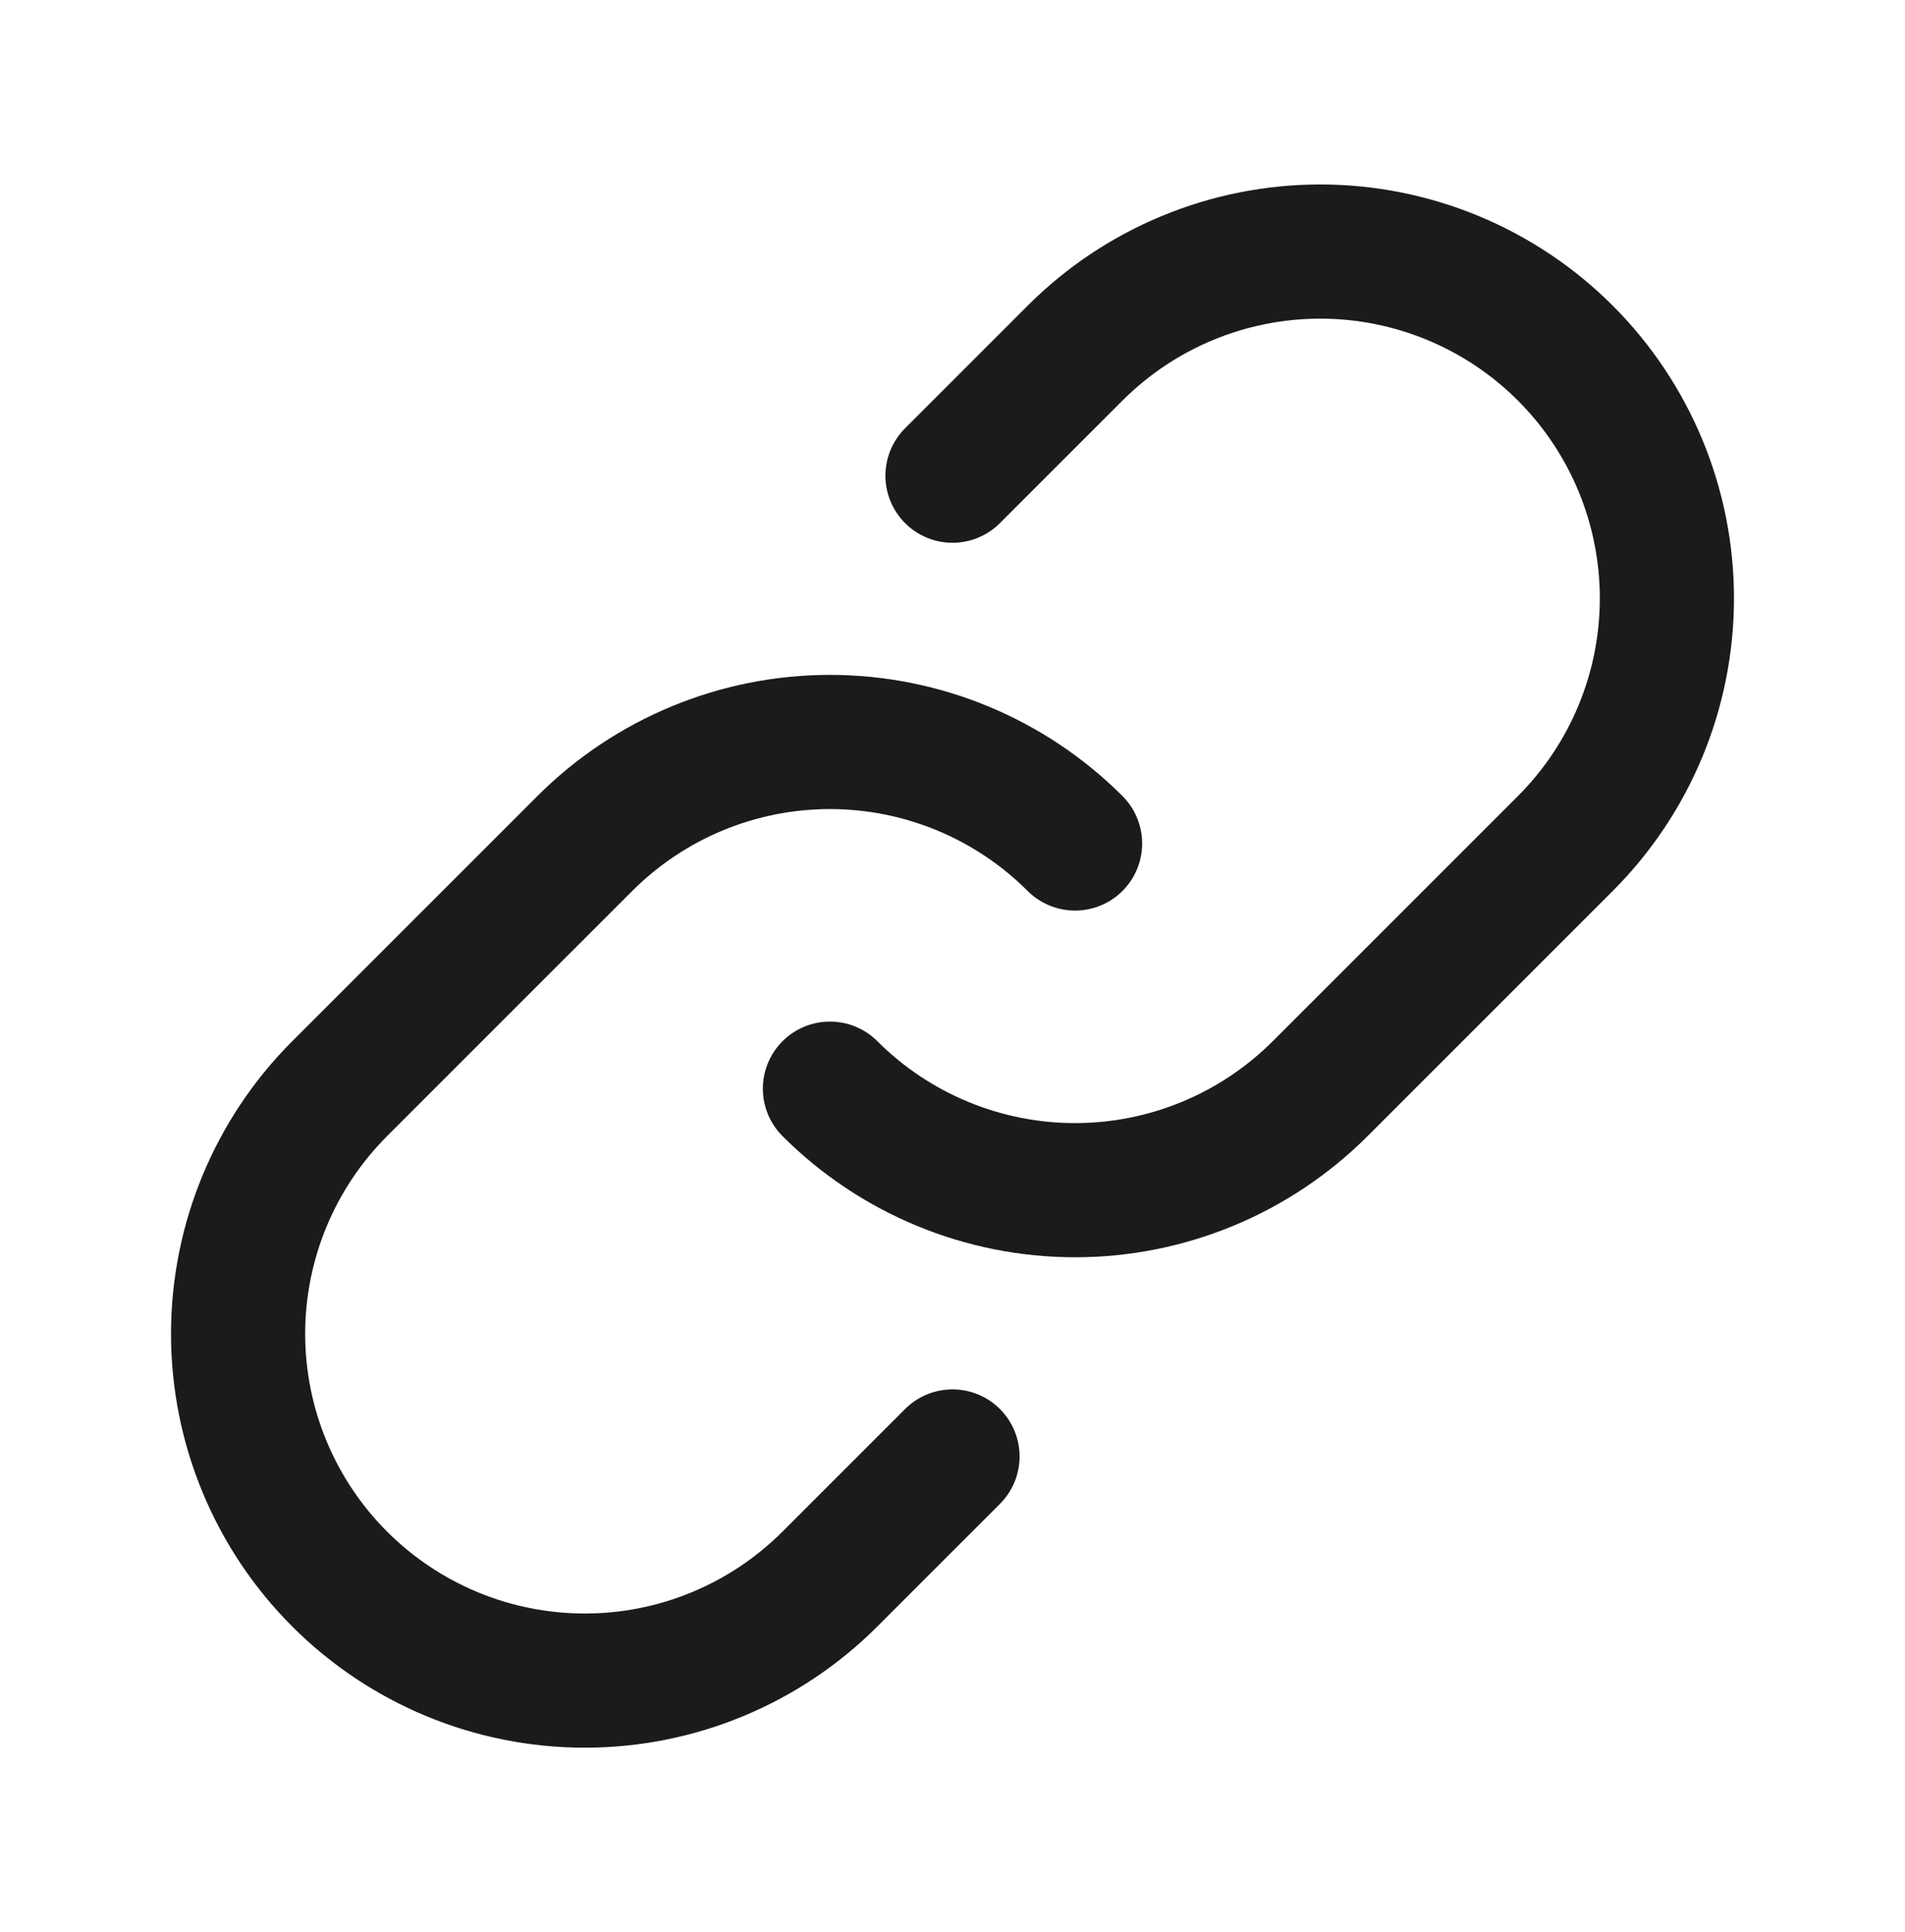 <svg width="71" height="72" viewBox="0 0 71 72" fill="none" xmlns="http://www.w3.org/2000/svg">
<path d="M40.068 31.432C37.645 29.01 34.358 27.649 30.932 27.649C27.506 27.649 24.22 29.01 21.797 31.432L12.659 40.568C10.236 42.991 8.874 46.278 8.874 49.705C8.874 53.132 10.236 56.418 12.659 58.841C15.082 61.265 18.369 62.626 21.796 62.626C25.223 62.626 28.509 61.265 30.932 58.841L35.5 54.274" stroke="#1B1B1B" stroke-width="5" stroke-linecap="round" stroke-linejoin="round"/>
<path d="M30.932 40.568C33.355 42.99 36.642 44.351 40.068 44.351C43.494 44.351 46.78 42.99 49.203 40.568L58.341 31.432C60.764 29.009 62.126 25.723 62.126 22.296C62.126 18.869 60.764 15.582 58.341 13.159C55.918 10.736 52.631 9.374 49.205 9.374C45.778 9.374 42.491 10.736 40.068 13.159L35.5 17.726" stroke="#1B1B1B" stroke-width="5" stroke-linecap="round" stroke-linejoin="round"/>
</svg>
